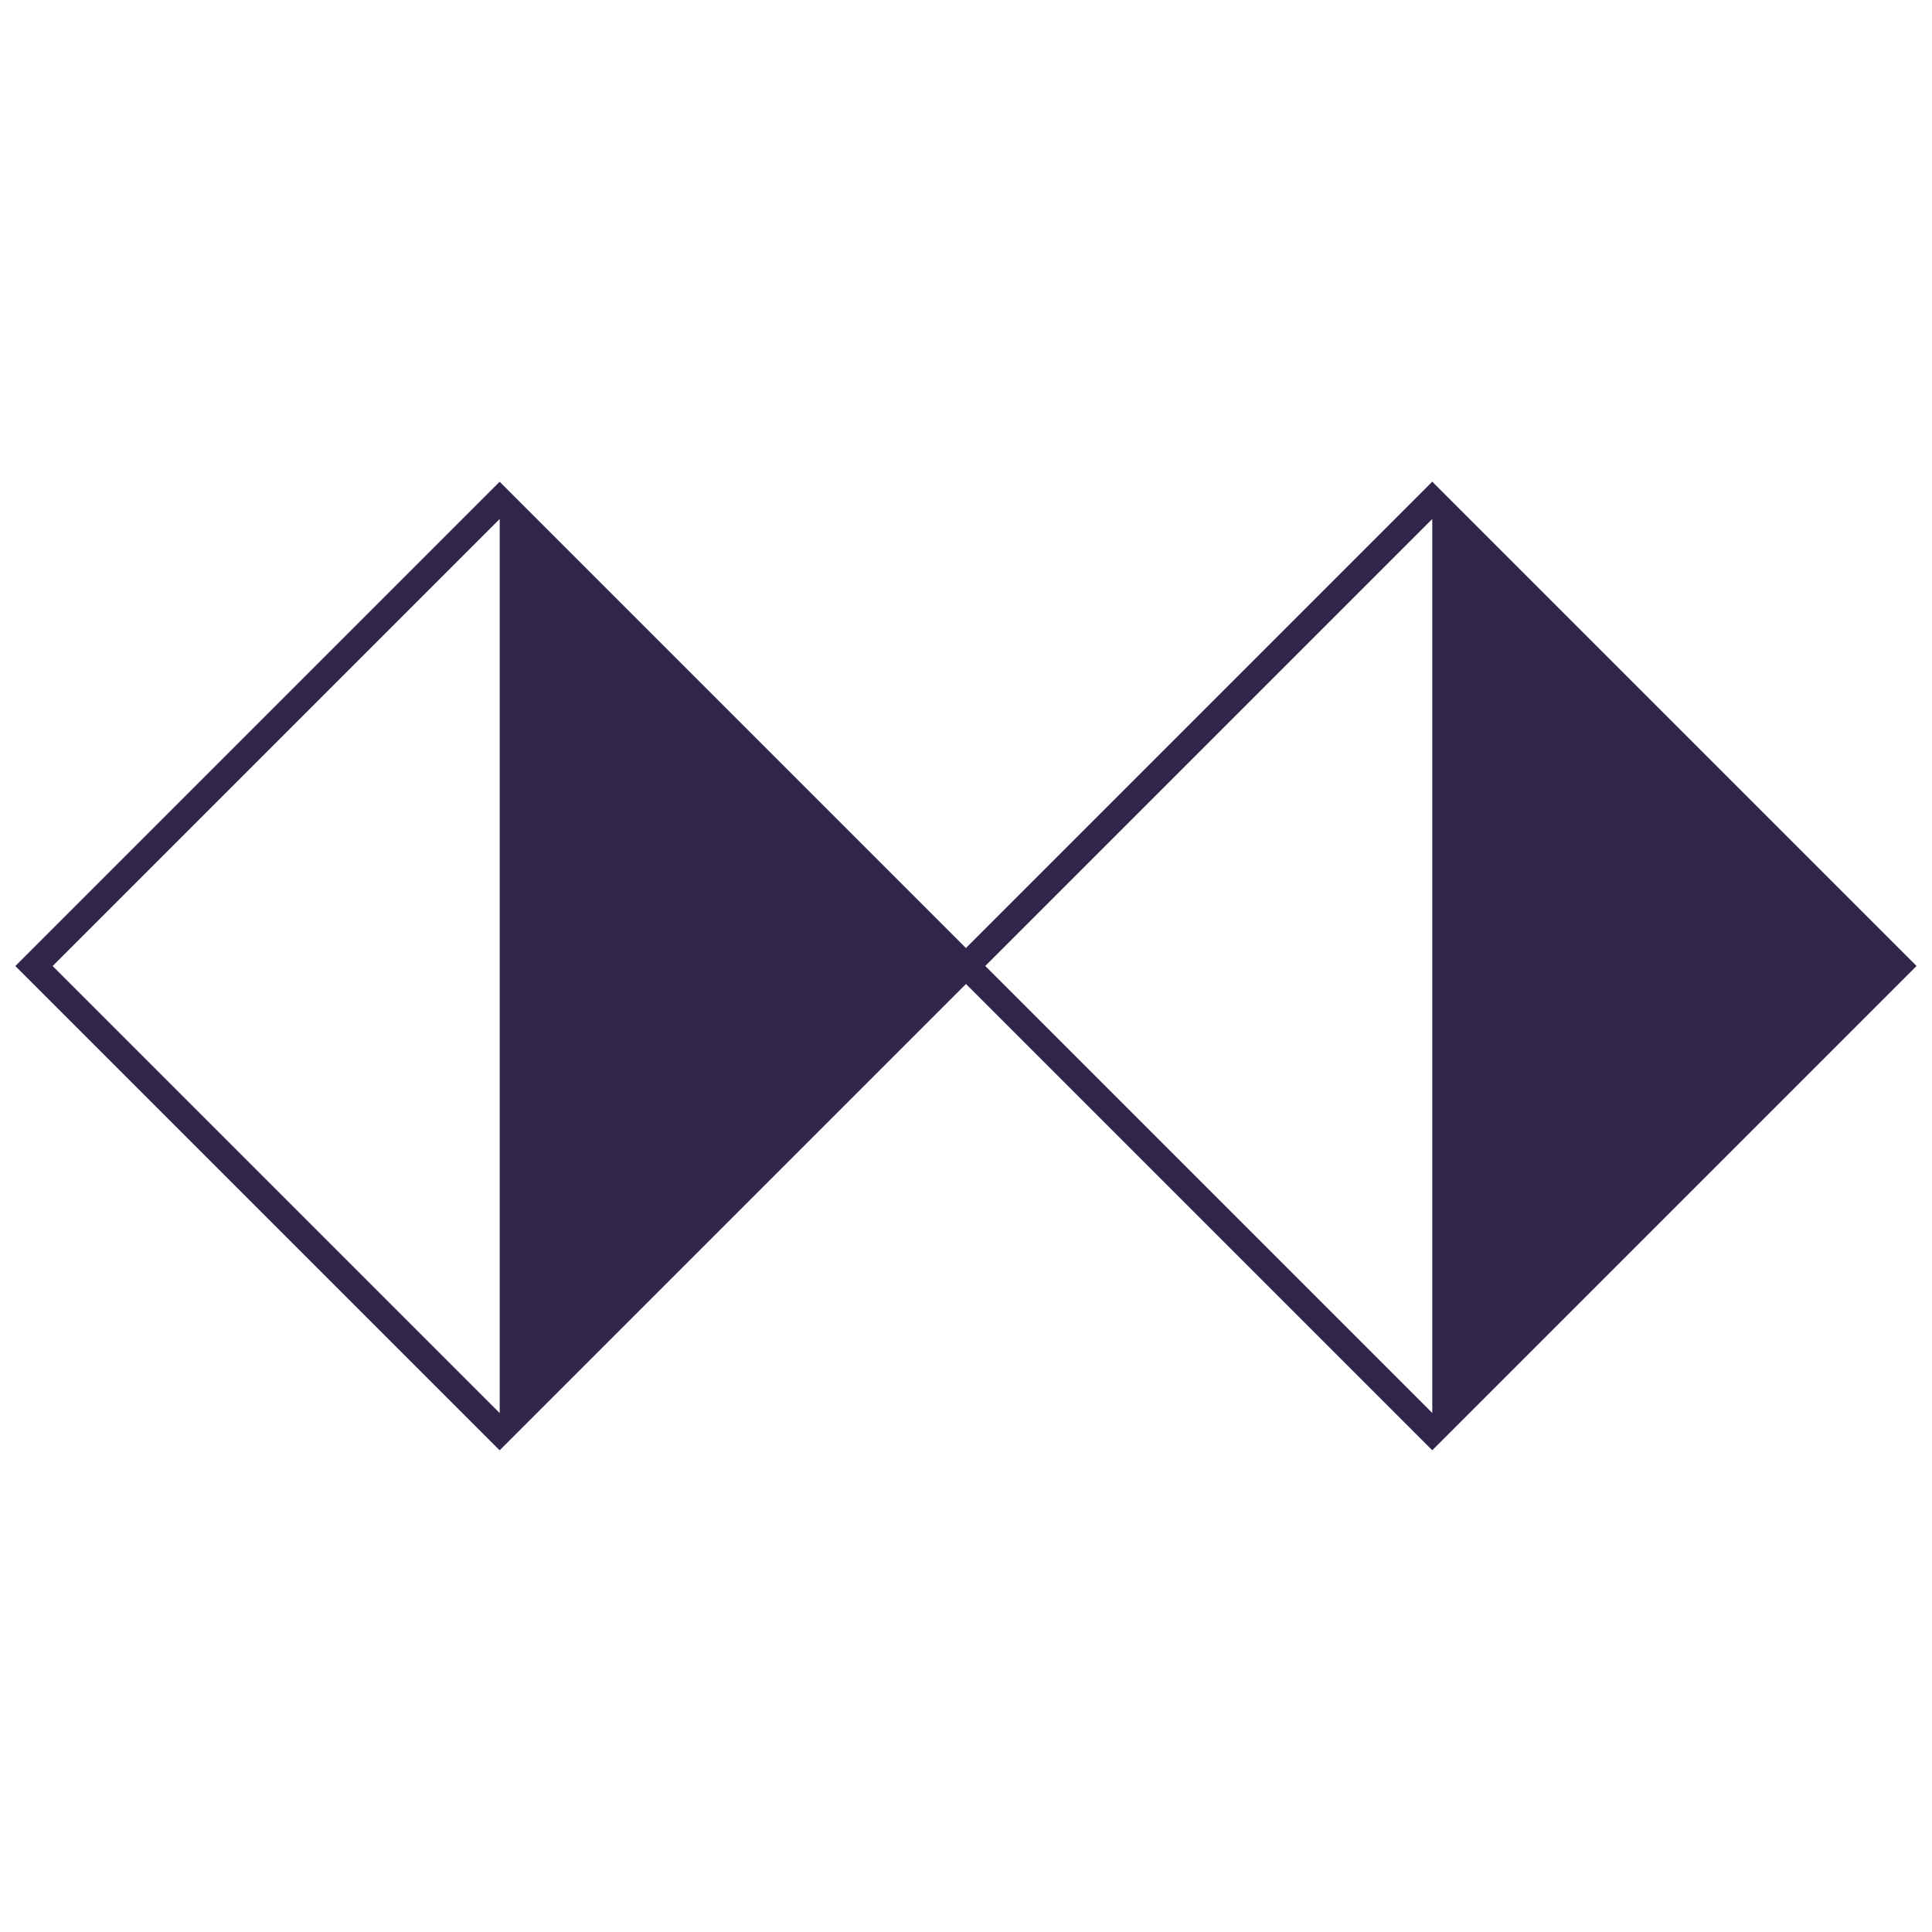 <svg id="Слой_1" data-name="Слой 1" xmlns="http://www.w3.org/2000/svg" viewBox="0 0 200 200"><defs><style>.cls-1{fill:none;stroke:#32254c;stroke-miterlimit:10;stroke-width:2.73px;}.cls-2{fill:#32254c;}</style></defs><title>stratege romb фіолет</title><rect class="cls-1" x="17.64" y="65.91" width="68.17" height="68.17" transform="translate(-55.56 65.87) rotate(-45)"/><polyline class="cls-2" points="51.73 51.79 99.94 100 51.73 148.21"/><rect class="cls-1" x="114.18" y="65.91" width="68.17" height="68.17" transform="translate(-27.28 134.13) rotate(-45)"/><polyline class="cls-2" points="148.27 51.79 196.47 100 148.27 148.21"/></svg>